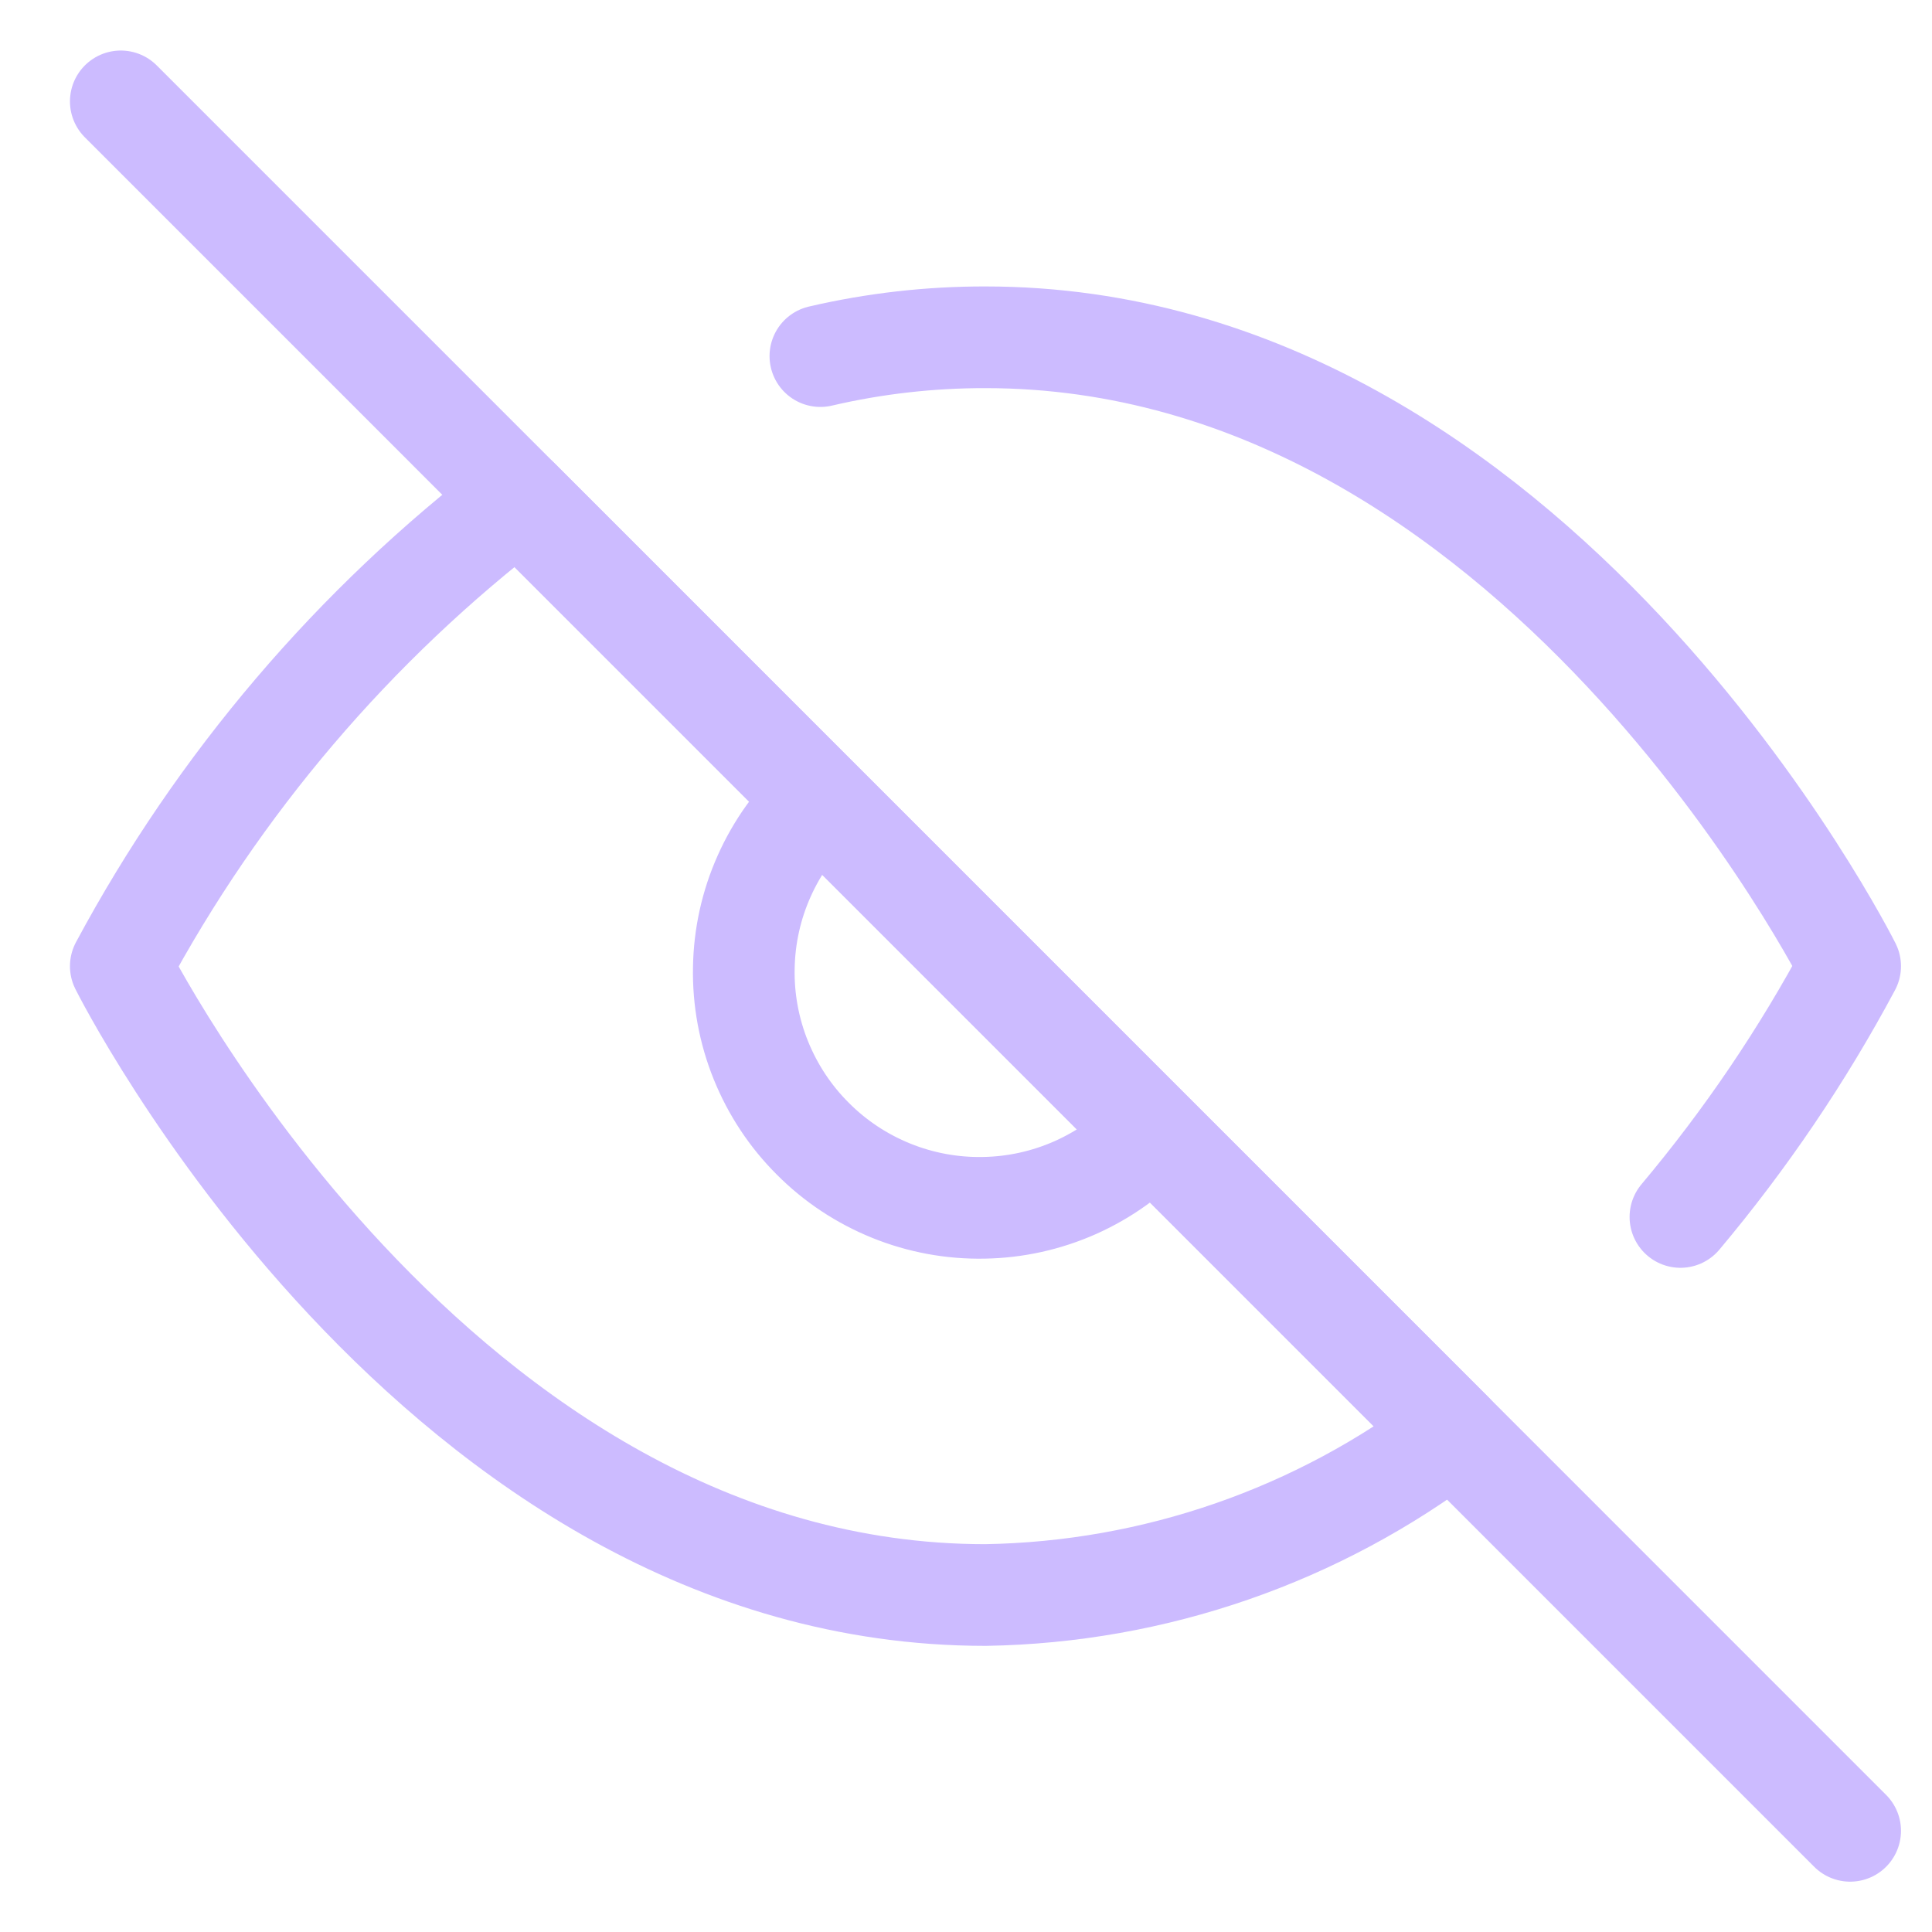 <svg width="19" height="19" viewBox="0 0 19 19" fill="none" xmlns="http://www.w3.org/2000/svg">
<path d="M8.068 3.502C8.6 3.378 9.145 3.316 9.691 3.317C15.103 3.317 18.195 9.502 18.195 9.502C17.726 10.38 17.166 11.206 16.526 11.968M11.33 11.14C11.118 11.368 10.862 11.551 10.578 11.678C10.293 11.805 9.986 11.873 9.675 11.878C9.363 11.884 9.054 11.827 8.765 11.71C8.476 11.593 8.214 11.42 7.994 11.199C7.773 10.979 7.6 10.717 7.483 10.428C7.366 10.139 7.309 9.83 7.315 9.519C7.32 9.207 7.388 8.9 7.515 8.616C7.642 8.331 7.825 8.075 8.053 7.863M14.284 14.094C12.962 15.101 11.353 15.659 9.691 15.686C4.28 15.686 1.188 9.502 1.188 9.502C2.149 7.71 3.483 6.144 5.099 4.909L14.284 14.094Z" stroke="#CCBBFF" stroke-linecap="round" stroke-linejoin="round"/>
<path d="M1.188 0.997L18.195 18.005" stroke="#CCBBFF" stroke-linecap="round" stroke-linejoin="round"/>
</svg>
